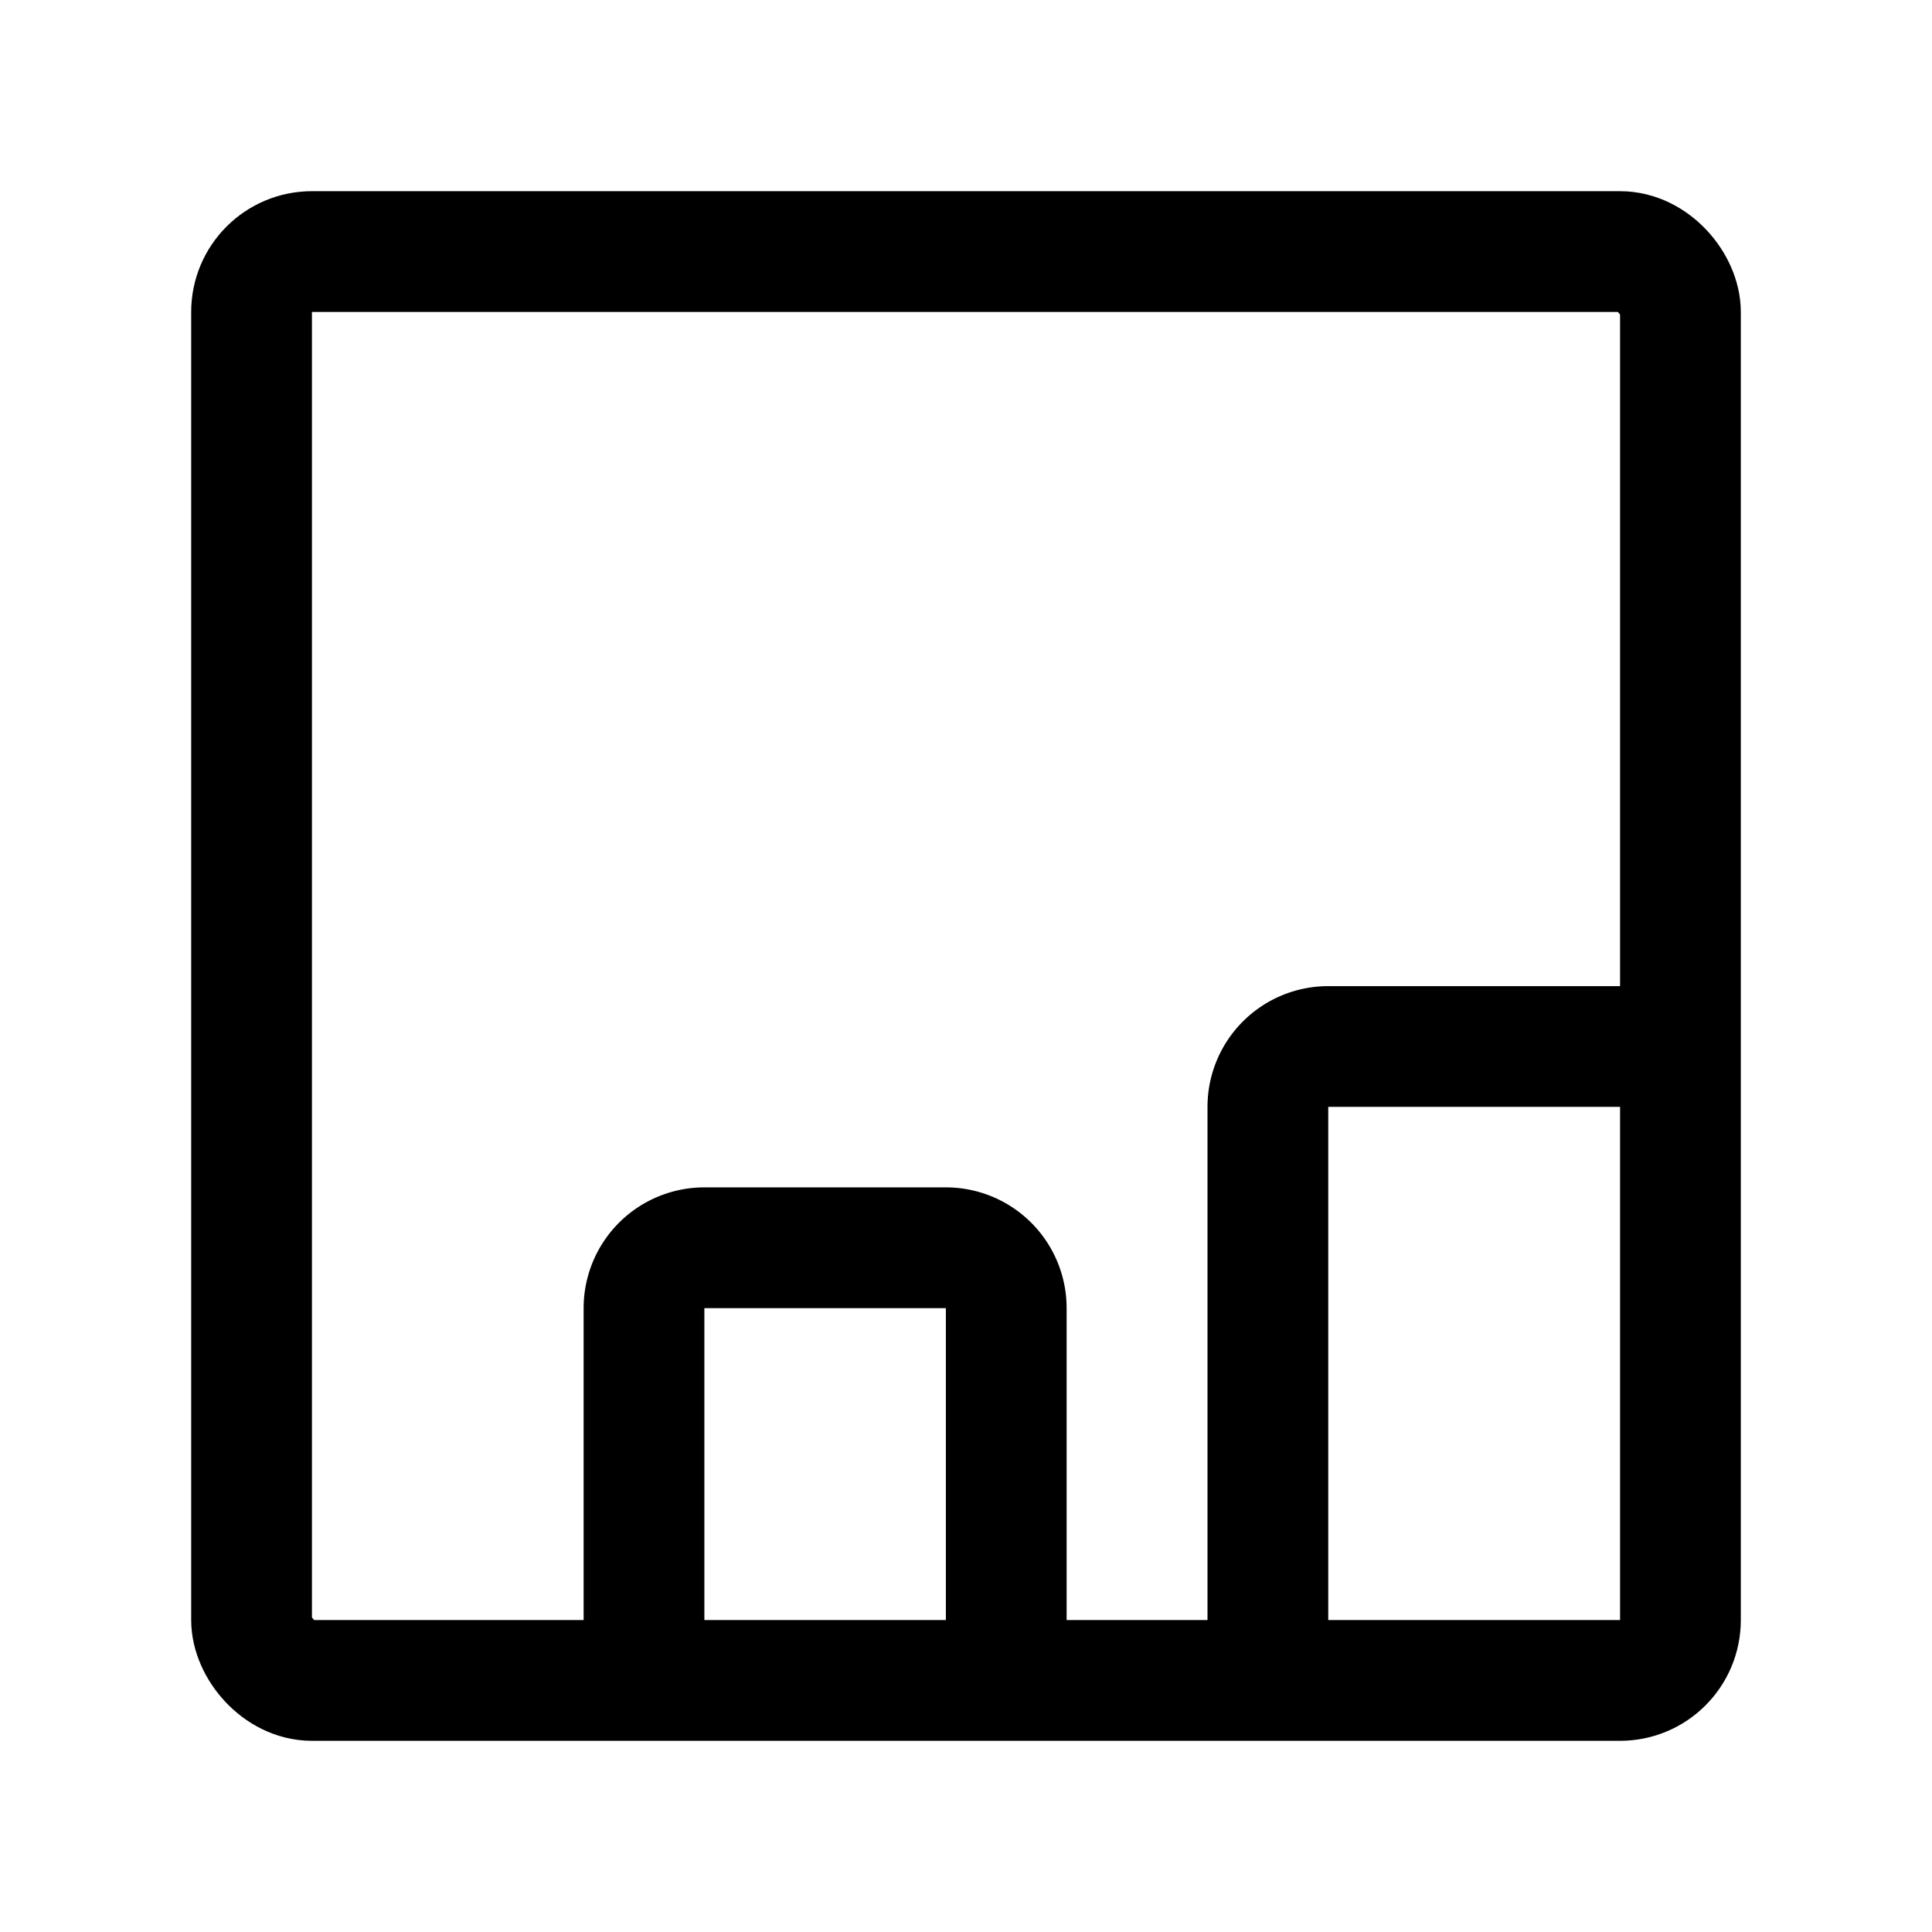<svg width="192" height="192" viewBox="0 0 192 192" fill="none" xmlns="http://www.w3.org/2000/svg"><path d="M162 104h-30a6 6 0 0 0-6 6v54m-26 0v-34a6 6 0 0 0-6-6H70a6 6 0 0 0-6 6v34" stroke="#000" stroke-width="12" stroke-linecap="round" stroke-linejoin="round"/><rect x="25" y="25" width="142" height="142" rx="6" stroke="#000" stroke-width="12" stroke-linecap="round" stroke-linejoin="round"/></svg>